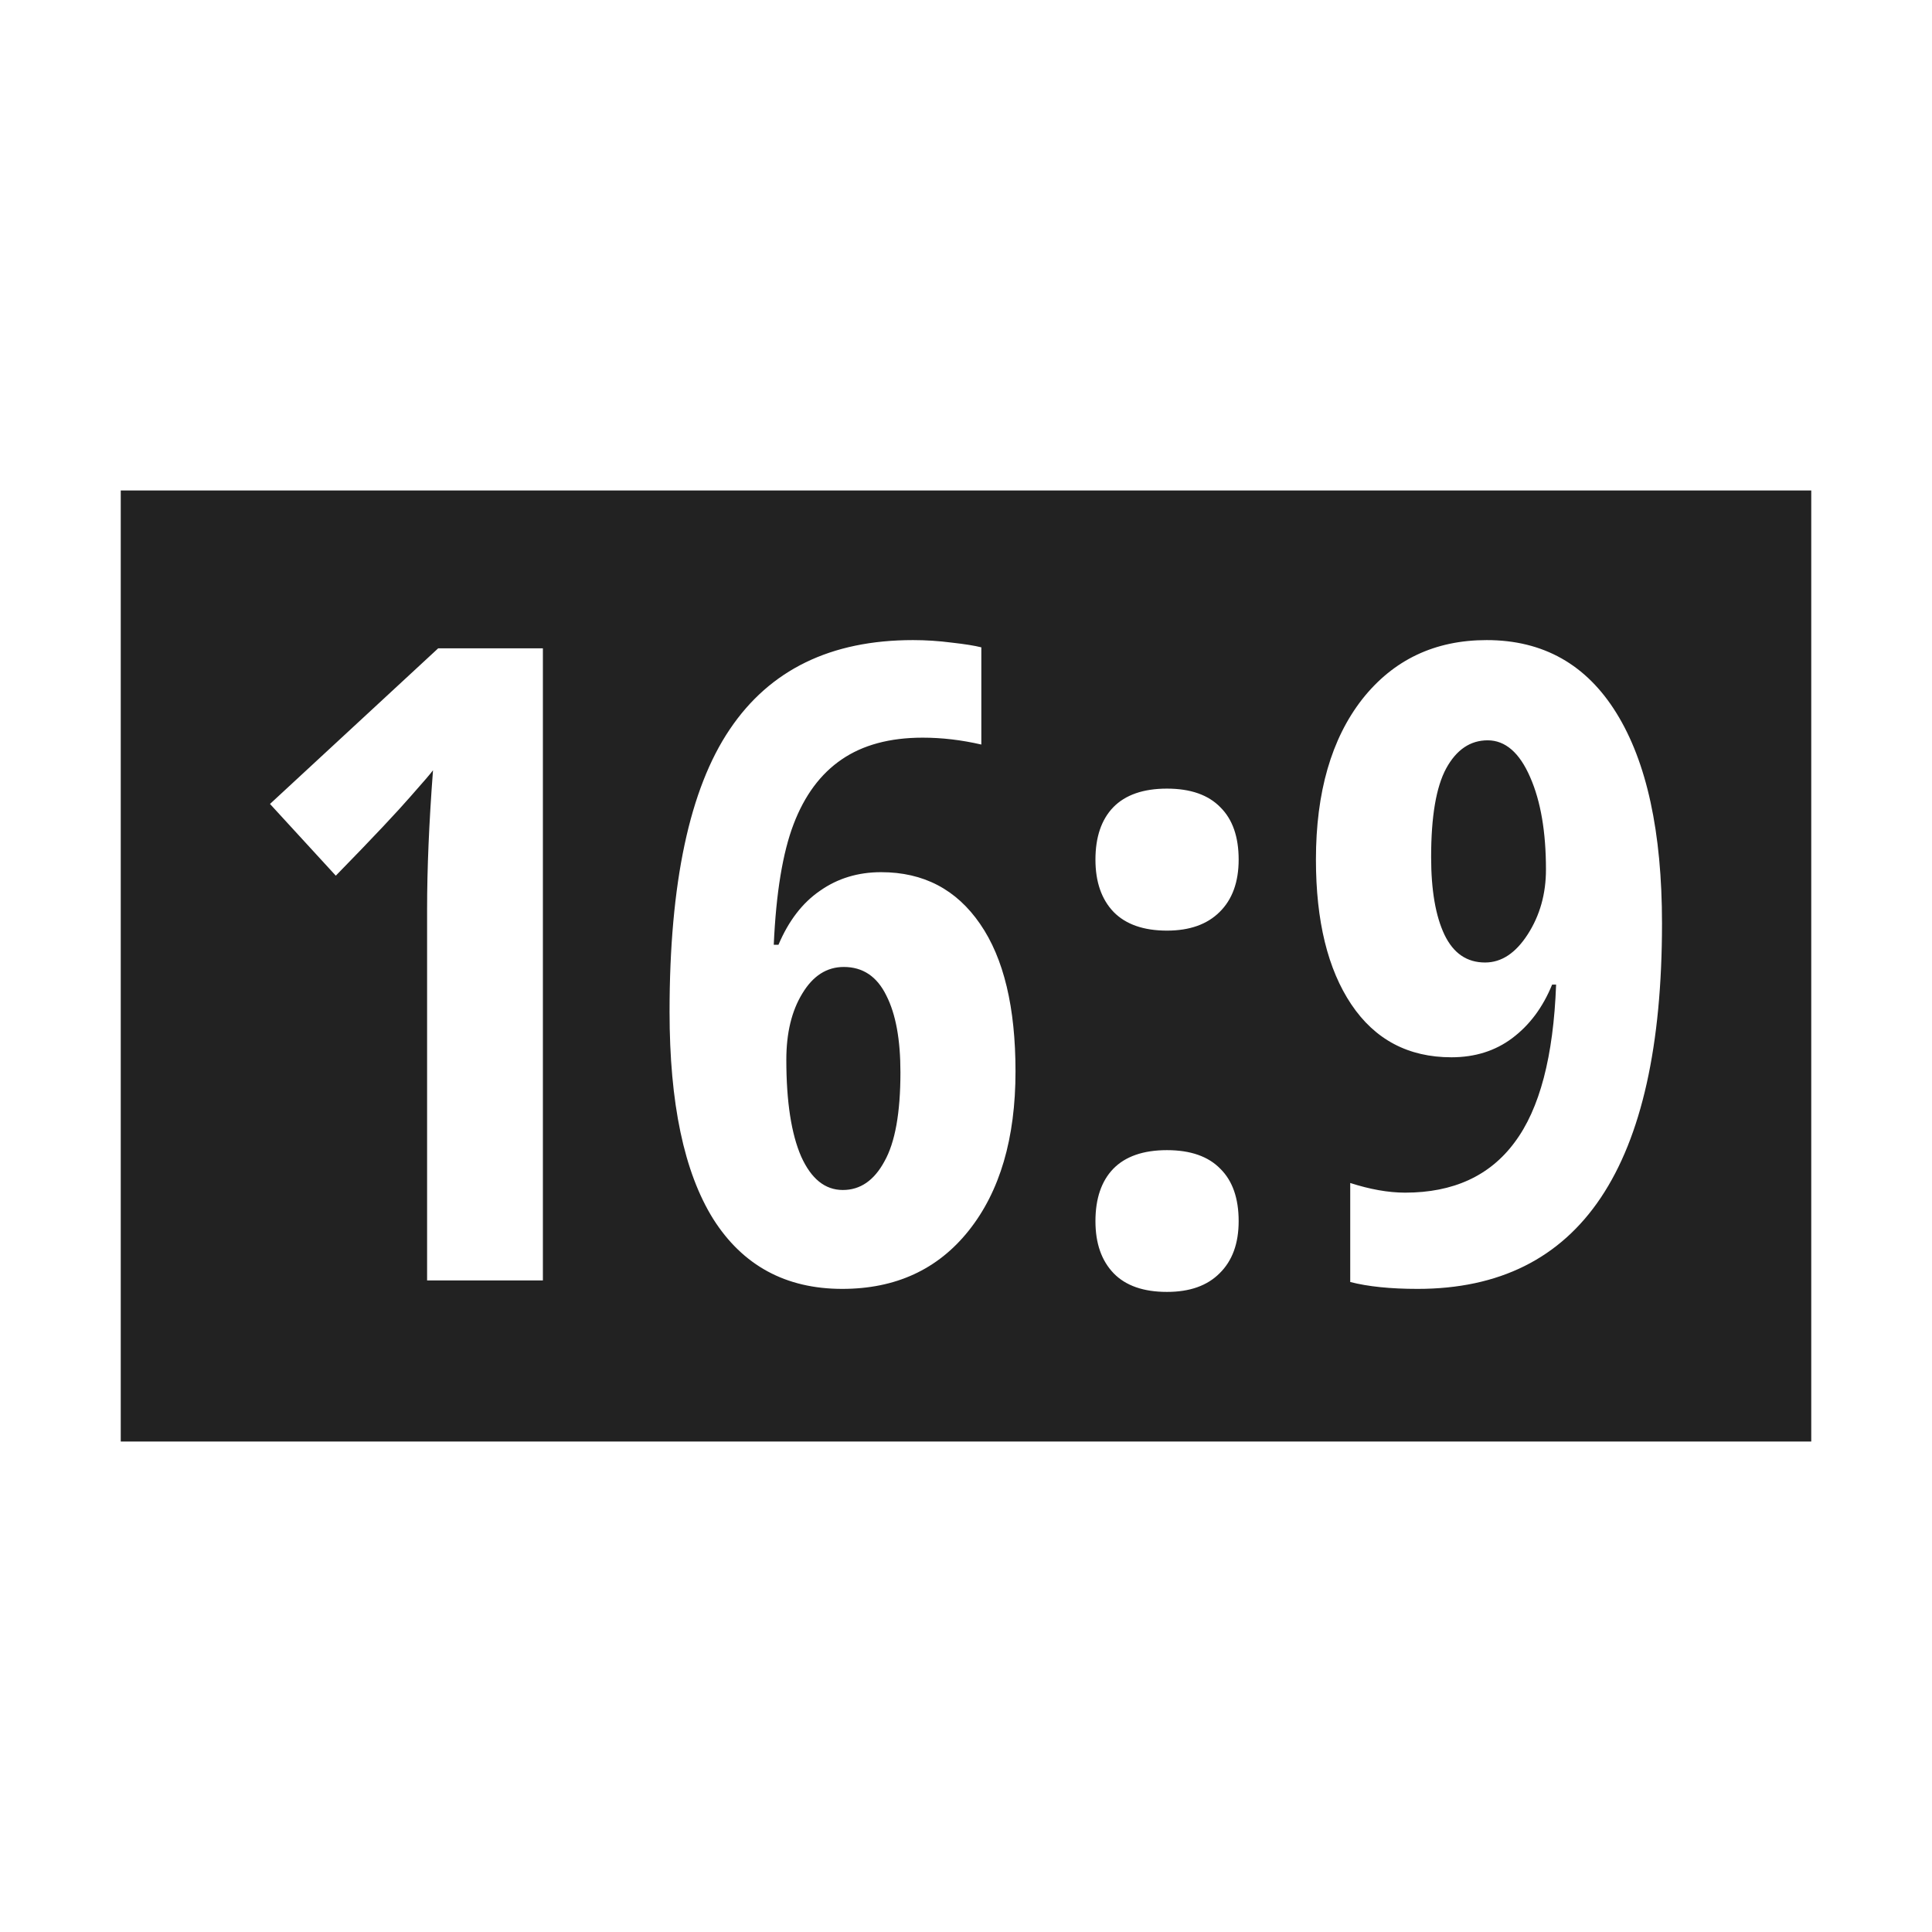 <?xml version="1.0" encoding="UTF-8" standalone="no"?>
<svg
   height="16px"
   viewBox="0 0 16 16"
   width="16px"
   version="1.1"
   id="svg1"
   sodipodi:docname="99-aspect-16-9-symbolic.svg"
   inkscape:version="1.3.2 (091e20ef0f, 2023-11-25, custom)"
   xmlns:inkscape="http://www.inkscape.org/namespaces/inkscape"
   xmlns:sodipodi="http://sodipodi.sourceforge.net/DTD/sodipodi-0.dtd"
   xmlns="http://www.w3.org/2000/svg"
   xmlns:svg="http://www.w3.org/2000/svg">
  <defs
     id="defs1" />
  <sodipodi:namedview
     id="namedview1"
     pagecolor="#ffffff"
     bordercolor="#000000"
     borderopacity="0.25"
     inkscape:showpageshadow="2"
     inkscape:pageopacity="0.0"
     inkscape:pagecheckerboard="0"
     inkscape:deskcolor="#d1d1d1"
     showgrid="false"
     inkscape:zoom="14.75"
     inkscape:cx="8"
     inkscape:cy="8"
     inkscape:window-width="1487"
     inkscape:window-height="949"
     inkscape:window-x="26"
     inkscape:window-y="23"
     inkscape:window-maximized="0"
     inkscape:current-layer="svg1" />
  <path
     id="rect2"
     style="opacity:1;fill:#222222;fill-rule:evenodd;stroke-width:3.031"
     d="M 1 4.062 L 1 11.938 L 15 11.938 L 15 4.062 L 1 4.062 z M 7.561 5.301 C 7.668 5.301 7.775 5.308 7.883 5.322 C 7.99 5.334 8.072 5.347 8.127 5.361 L 8.127 6.166 C 7.962 6.128 7.801 6.109 7.641 6.109 C 7.368 6.109 7.145 6.17 6.971 6.289 C 6.796 6.408 6.663 6.587 6.572 6.826 C 6.482 7.062 6.427 7.395 6.408 7.824 L 6.447 7.824 C 6.531 7.626 6.645 7.477 6.791 7.377 C 6.937 7.274 7.106 7.223 7.297 7.223 C 7.648 7.223 7.921 7.366 8.117 7.652 C 8.313 7.936 8.41 8.343 8.41 8.873 C 8.41 9.427 8.281 9.867 8.023 10.191 C 7.766 10.514 7.416 10.674 6.975 10.674 C 6.507 10.674 6.15 10.48 5.906 10.094 C 5.665 9.707 5.545 9.136 5.545 8.379 C 5.545 7.312 5.711 6.533 6.043 6.041 C 6.375 5.547 6.88 5.301 7.561 5.301 z M 12.312 5.301 C 12.78 5.301 13.138 5.503 13.387 5.906 C 13.637 6.31 13.764 6.889 13.764 7.648 C 13.764 9.666 13.089 10.674 11.74 10.674 C 11.516 10.674 11.33 10.655 11.182 10.617 L 11.182 9.797 C 11.344 9.849 11.496 9.877 11.637 9.877 C 12.035 9.877 12.338 9.738 12.543 9.461 C 12.751 9.184 12.865 8.749 12.887 8.154 L 12.854 8.154 C 12.777 8.343 12.667 8.49 12.523 8.598 C 12.383 8.703 12.215 8.756 12.02 8.756 C 11.664 8.756 11.387 8.61 11.191 8.318 C 10.996 8.027 10.898 7.628 10.898 7.119 C 10.898 6.561 11.026 6.118 11.281 5.791 C 11.539 5.464 11.883 5.301 12.312 5.301 z M 3.629 5.369 L 4.496 5.369 L 4.496 10.604 L 3.537 10.604 L 3.537 7.531 C 3.537 7.197 3.553 6.813 3.586 6.379 C 3.569 6.403 3.508 6.474 3.4 6.596 C 3.295 6.717 3.089 6.937 2.781 7.252 L 2.236 6.658 L 3.629 5.369 z M 12.32 6.131 C 12.177 6.131 12.062 6.208 11.977 6.363 C 11.893 6.518 11.852 6.763 11.852 7.098 C 11.852 7.372 11.889 7.587 11.963 7.742 C 12.037 7.895 12.148 7.971 12.299 7.971 C 12.435 7.971 12.552 7.893 12.652 7.738 C 12.753 7.581 12.803 7.402 12.803 7.201 C 12.803 6.891 12.76 6.636 12.672 6.436 C 12.584 6.233 12.466 6.131 12.32 6.131 z M 9.664 6.531 C 9.86 6.531 10.007 6.583 10.107 6.686 C 10.208 6.786 10.258 6.931 10.258 7.119 C 10.258 7.305 10.205 7.45 10.1 7.553 C 9.997 7.655 9.853 7.707 9.664 7.707 C 9.471 7.707 9.323 7.655 9.223 7.553 C 9.122 7.448 9.072 7.303 9.072 7.119 C 9.072 6.933 9.121 6.788 9.219 6.686 C 9.319 6.583 9.468 6.531 9.664 6.531 z M 6.988 8.008 C 6.847 8.008 6.733 8.081 6.645 8.227 C 6.556 8.372 6.512 8.555 6.512 8.777 C 6.512 9.126 6.554 9.392 6.635 9.578 C 6.718 9.762 6.832 9.855 6.98 9.855 C 7.124 9.855 7.238 9.777 7.324 9.619 C 7.413 9.462 7.457 9.215 7.457 8.881 C 7.457 8.611 7.419 8.399 7.34 8.244 C 7.263 8.087 7.146 8.008 6.988 8.008 z M 9.664 9.525 C 9.86 9.525 10.007 9.577 10.107 9.68 C 10.208 9.78 10.258 9.925 10.258 10.113 C 10.258 10.299 10.205 10.442 10.1 10.545 C 9.997 10.648 9.853 10.699 9.664 10.699 C 9.471 10.699 9.323 10.648 9.223 10.545 C 9.122 10.44 9.072 10.297 9.072 10.113 C 9.072 9.927 9.121 9.782 9.219 9.68 C 9.319 9.577 9.468 9.525 9.664 9.525 z " />
</svg>
